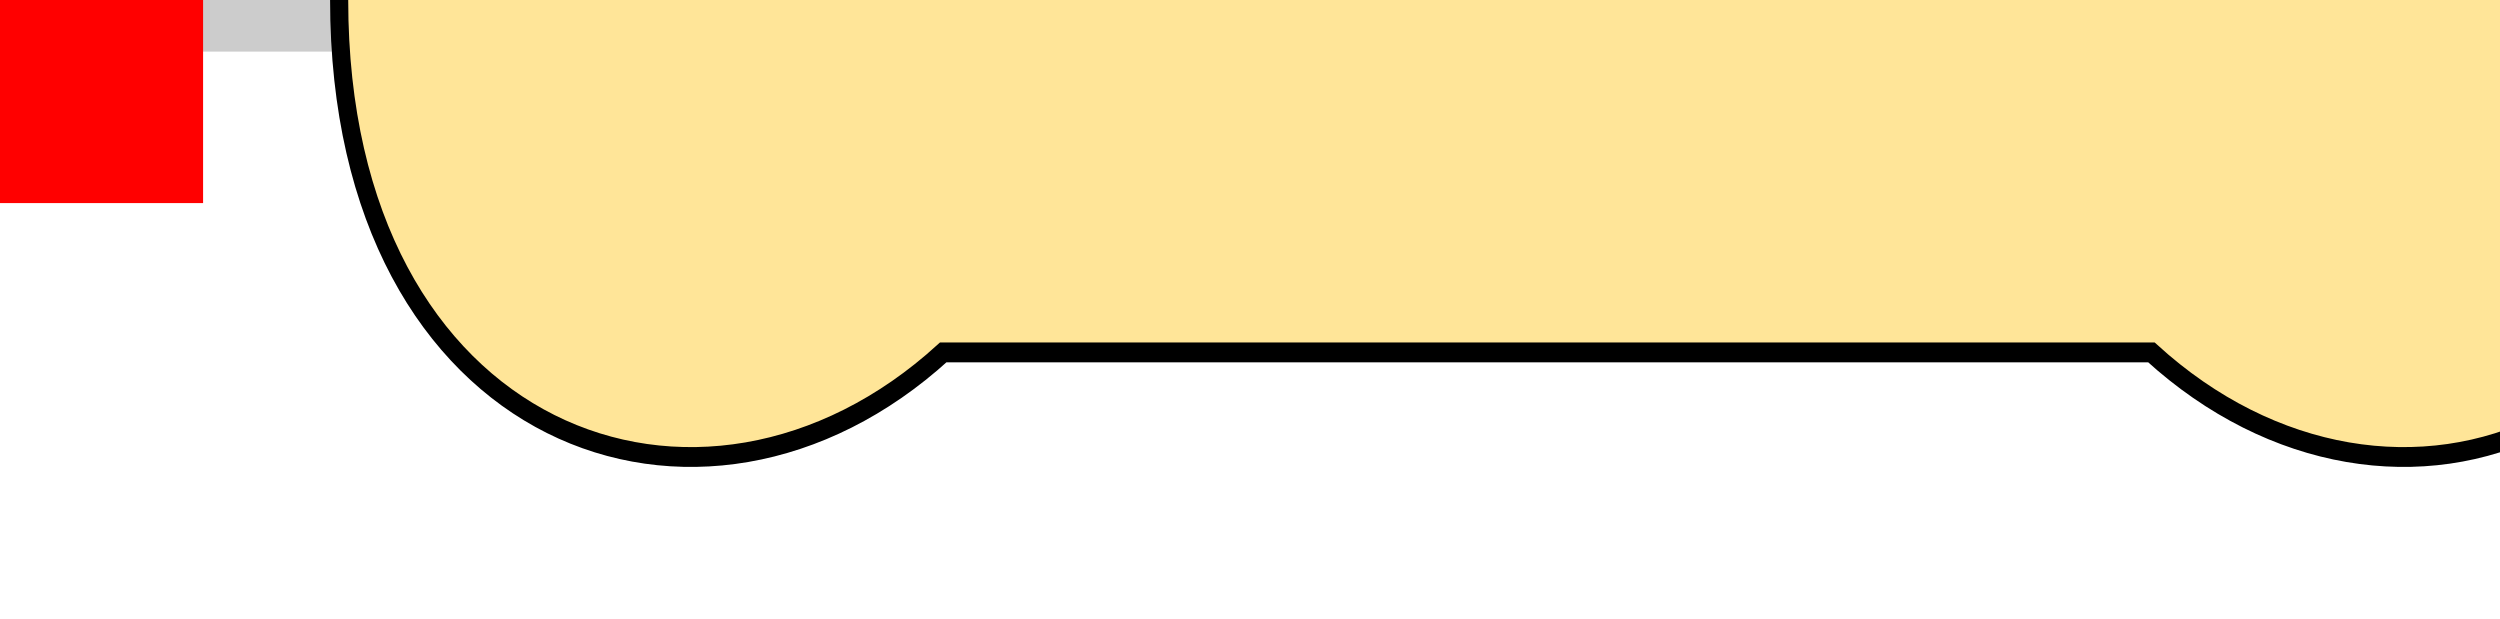<svg xmlns:inkscape="http://www.inkscape.org/namespaces/inkscape" xmlns:sodipodi="http://sodipodi.sourceforge.net/DTD/sodipodi-0.dtd" xmlns="http://www.w3.org/2000/svg" xmlns:svg="http://www.w3.org/2000/svg" xmlns:rdf="http://www.w3.org/1999/02/22-rdf-syntax-ns#" xmlns:cc="http://creativecommons.org/ns#" xmlns:dc="http://purl.org/dc/elements/1.1/" version="1.1" width="12.31mm" height="3.05mm" viewBox="0 0 12.31 3.05" id="svg196" sodipodi:docname="R_Axial_Horizonal_BASE.svg" inkscape:version="1.3.2 (091e20ef0f, 2023-11-25, custom)">
  <defs id="defs200"/>
  <sodipodi:namedview id="namedview198" pagecolor="#868686" bordercolor="#eeeeee" borderopacity="1" inkscape:pageshadow="0" inkscape:pageopacity="0" inkscape:pagecheckerboard="0" inkscape:document-units="mm" showgrid="true" inkscape:zoom="90.509668" inkscape:cx="10.186757" inkscape:cy="-0.90598056" inkscape:window-width="2560" inkscape:window-height="1390" inkscape:window-x="1920" inkscape:window-y="26" inkscape:window-maximized="1" inkscape:current-layer="res_bean" viewbox-x="0" inkscape:object-paths="false" inkscape:snap-smooth-nodes="true" inkscape:snap-grids="true" inkscape:showpageshadow="0" inkscape:deskcolor="#d1d1d1">
    </sodipodi:namedview>
  <title id="title2">Picture generated by PcbDraw </title>
  <desc id="desc4">Picture generated by PcbDraw</desc>
  <path style="fill:none;stroke:#cccccc;stroke-width:0.508;stroke-linecap:round;stroke-linejoin:miter;stroke-miterlimit:4;stroke-dasharray:none;stroke-opacity:1" d="M 0,0 15.24,0" id="main_pin" sodipodi:nodetypes="cc"/>
  <g id="res_bean" transform="translate(1.67, 0) scale(1.983, 2.169)">
    <path sodipodi:nodetypes="ccccscccc" d="M 0,0 C 0,1 0.9,1.3 1.5,0.8 H 3 4.5 C 5.1,1.3 6,1 6,0 6,-1 5.1,-1.3 4.5,-0.8 H 3 1.5 C 0.9,-1.3 0,-1 0,0 Z" style="display:inline;fill:#ffe598;fill-opacity:1;stroke:none;stroke-width:0.09;stroke-linecap:butt;stroke-linejoin:miter;stroke-miterlimit:4;stroke-dasharray:none;stroke-opacity:1;paint-order:stroke fill markers" id="bean_fill"/>
    <rect style="display:none;opacity:1;fill:#000000;fill-opacity:1;stroke:none;stroke-width:0.61;stroke-miterlimit:4;stroke-dasharray:none;stroke-opacity:1" id="res_band1" height="1.6" x="1.65" y="-0.8" width="0.6"/>
    <rect y="-0.8" x="2.35" height="1.6" width="0.6" id="res_band2" style="display:none;opacity:1;fill:#000000;fill-opacity:1;stroke:none;stroke-width:0.61;stroke-miterlimit:4;stroke-dasharray:none;stroke-opacity:1"/>
    <rect y="-0.8" x="3.05" height="1.6" width="0.6" id="res_band3" style="display:none;opacity:1;fill:#000000;fill-opacity:1;stroke:none;stroke-width:0.61;stroke-miterlimit:4;stroke-dasharray:none;stroke-opacity:1"/>
    <rect y="-0.8" x="3.75" height="1.6" width="0.6" id="res_band4" style="display:none;opacity:1;fill:#000000;fill-opacity:1;stroke:none;stroke-width:0.61;stroke-miterlimit:4;stroke-dasharray:none;stroke-opacity:1"/>
    <rect style="display:none;opacity:1;fill:#000000;fill-opacity:1;stroke:none;stroke-width:0.61;stroke-miterlimit:4;stroke-dasharray:none;stroke-opacity:1" id="res_5band1" height="1.6" x="1.65" y="-0.8" width="0.4"/>
    <rect style="display:none;opacity:1;fill:#000000;fill-opacity:1;stroke:none;stroke-width:0.61;stroke-miterlimit:4;stroke-dasharray:none;stroke-opacity:1" id="res_5band2" height="1.6" x="2.225" y="-0.8" width="0.4"/>
    <rect style="display:none;opacity:1;fill:#000000;fill-opacity:1;stroke:none;stroke-width:0.61;stroke-miterlimit:4;stroke-dasharray:none;stroke-opacity:1" id="res_5band3" height="1.6" x="2.8" y="-0.8" width="0.4"/>
    <rect style="display:none;opacity:1;fill:#000000;fill-opacity:1;stroke:none;stroke-width:0.61;stroke-miterlimit:4;stroke-dasharray:none;stroke-opacity:1" id="res_5band4" height="1.6" x="3.375" y="-0.8" width="0.4"/>
    <rect style="display:none;opacity:1;fill:#000000;fill-opacity:1;stroke:none;stroke-width:0.61;stroke-miterlimit:4;stroke-dasharray:none;stroke-opacity:1" id="res_5band5" height="1.6" x="3.95" y="-0.8" width="0.4"/>
    <path sodipodi:nodetypes="ccccscccc" d="M 0,0 C 0,1 0.9,1.3 1.5,0.8 H 3 4.5 C 5.1,1.3 6,1 6,0 6,-1 5.1,-1.3 4.5,-0.8 H 3 1.5 C 0.9,-1.3 0,-1 0,0 Z" style="display:inline;fill:none;fill-opacity:1;stroke:#000000;stroke-width:0.045;stroke-linecap:butt;stroke-linejoin:miter;stroke-miterlimit:4;stroke-dasharray:none;stroke-opacity:1;paint-order:stroke fill markers" id="bean_outline"/>
    <rect style="display:none;opacity:1;fill:#000000;fill-opacity:1;stroke:none;stroke-width:0.61;stroke-miterlimit:4;stroke-dasharray:none;stroke-opacity:1" id="res_zeroband" height="1.6" x="2.7" y="-0.8" width="0.6"/>
  </g>
<rect id="origin" fill="#ff0000" width="1" height="1" x="0" y="0" style="stroke-width:1e-06"/>
  </svg>
